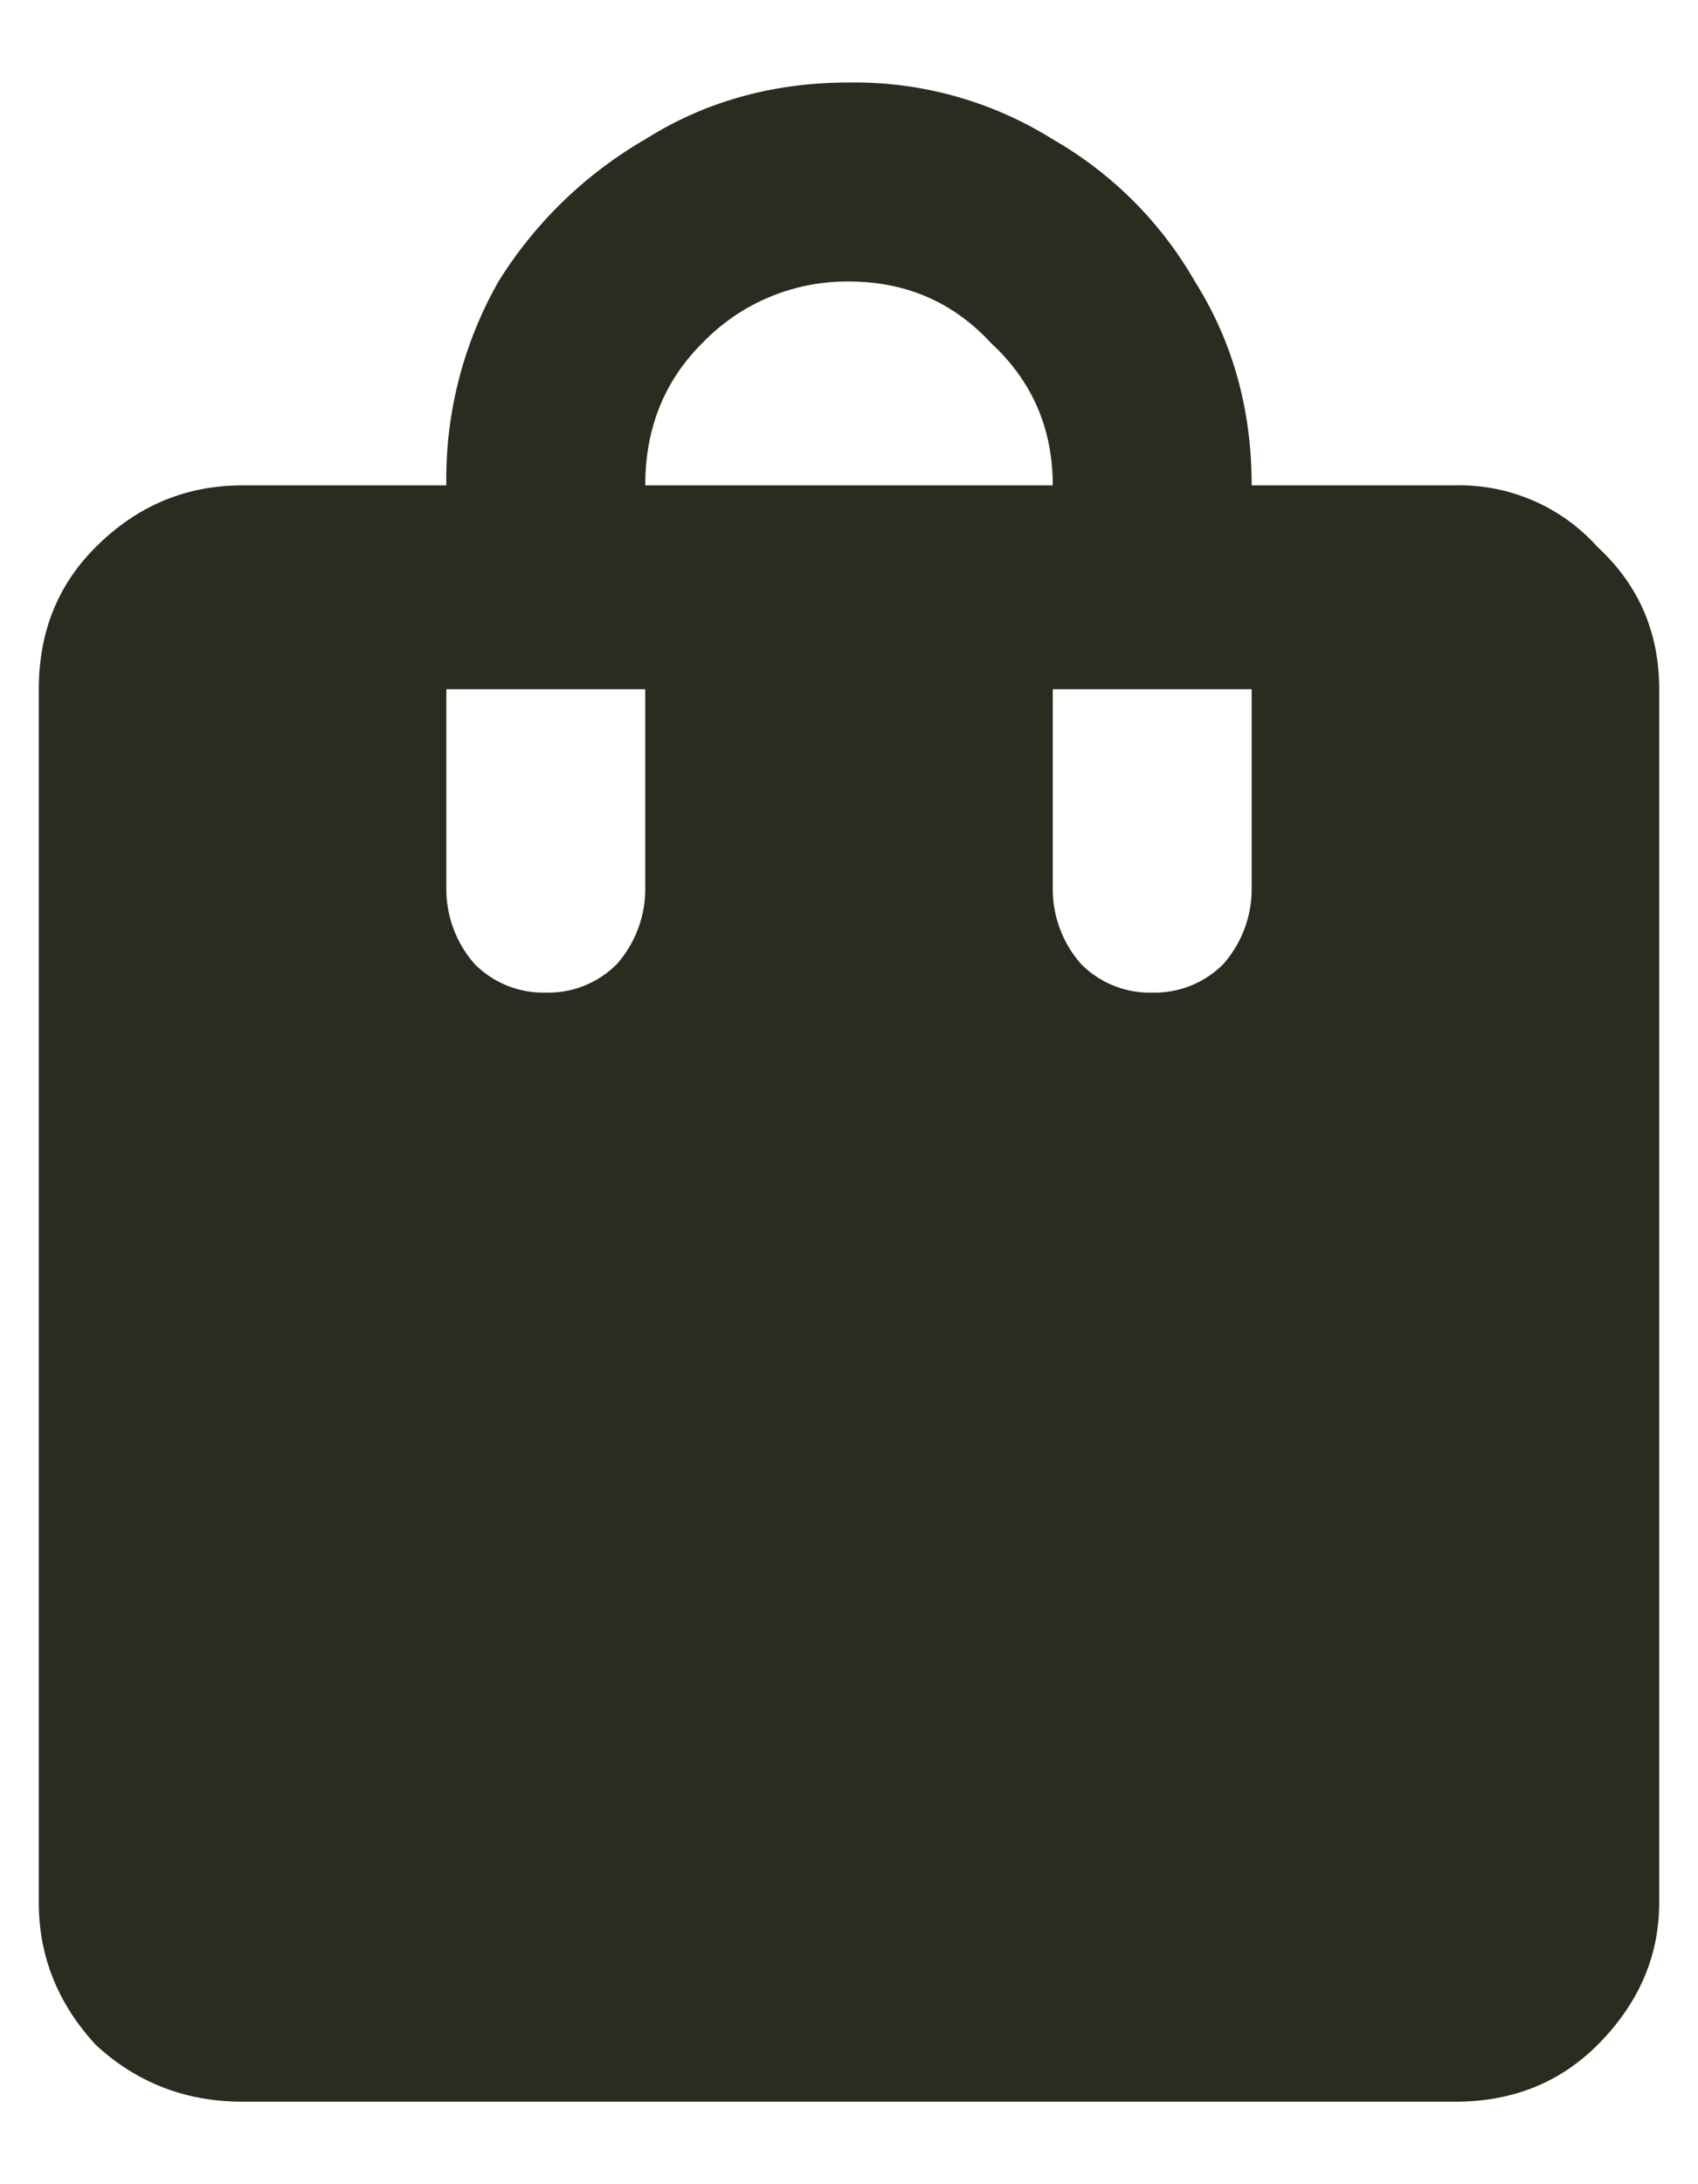 <svg width="14" height="18" fill="none" xmlns="http://www.w3.org/2000/svg"><path d="M12 4h-1.68c0-.625-.156-1.185-.468-1.68A3.163 3.163 0 008.68 1.148 3.079 3.079 0 007 .68c-.625 0-1.185.156-1.68.468A3.475 3.475 0 004.11 2.32 3.29 3.29 0 003.68 4H2c-.469 0-.872.17-1.21.508C.476 4.82.32 5.21.32 5.68v10c0 .442.157.833.47 1.172.338.312.741.468 1.21.468h10c.469 0 .86-.156 1.172-.468.338-.339.508-.73.508-1.172v-10c0-.47-.17-.86-.508-1.172A1.528 1.528 0 0012 4zM5.32 7.32a.933.933 0 01-.234.625.795.795 0 01-.586.235.795.795 0 01-.586-.235.933.933 0 01-.234-.625V5.68h1.64v1.64zm1.68-5c.469 0 .86.17 1.172.508.338.313.508.703.508 1.172H5.32c0-.469.157-.86.47-1.172A1.653 1.653 0 017 2.32zm3.32 5a.933.933 0 01-.234.625.795.795 0 01-.586.235.795.795 0 01-.586-.235.933.933 0 01-.234-.625V5.68h1.64v1.64z" fill="#2A2C1F"/></svg>